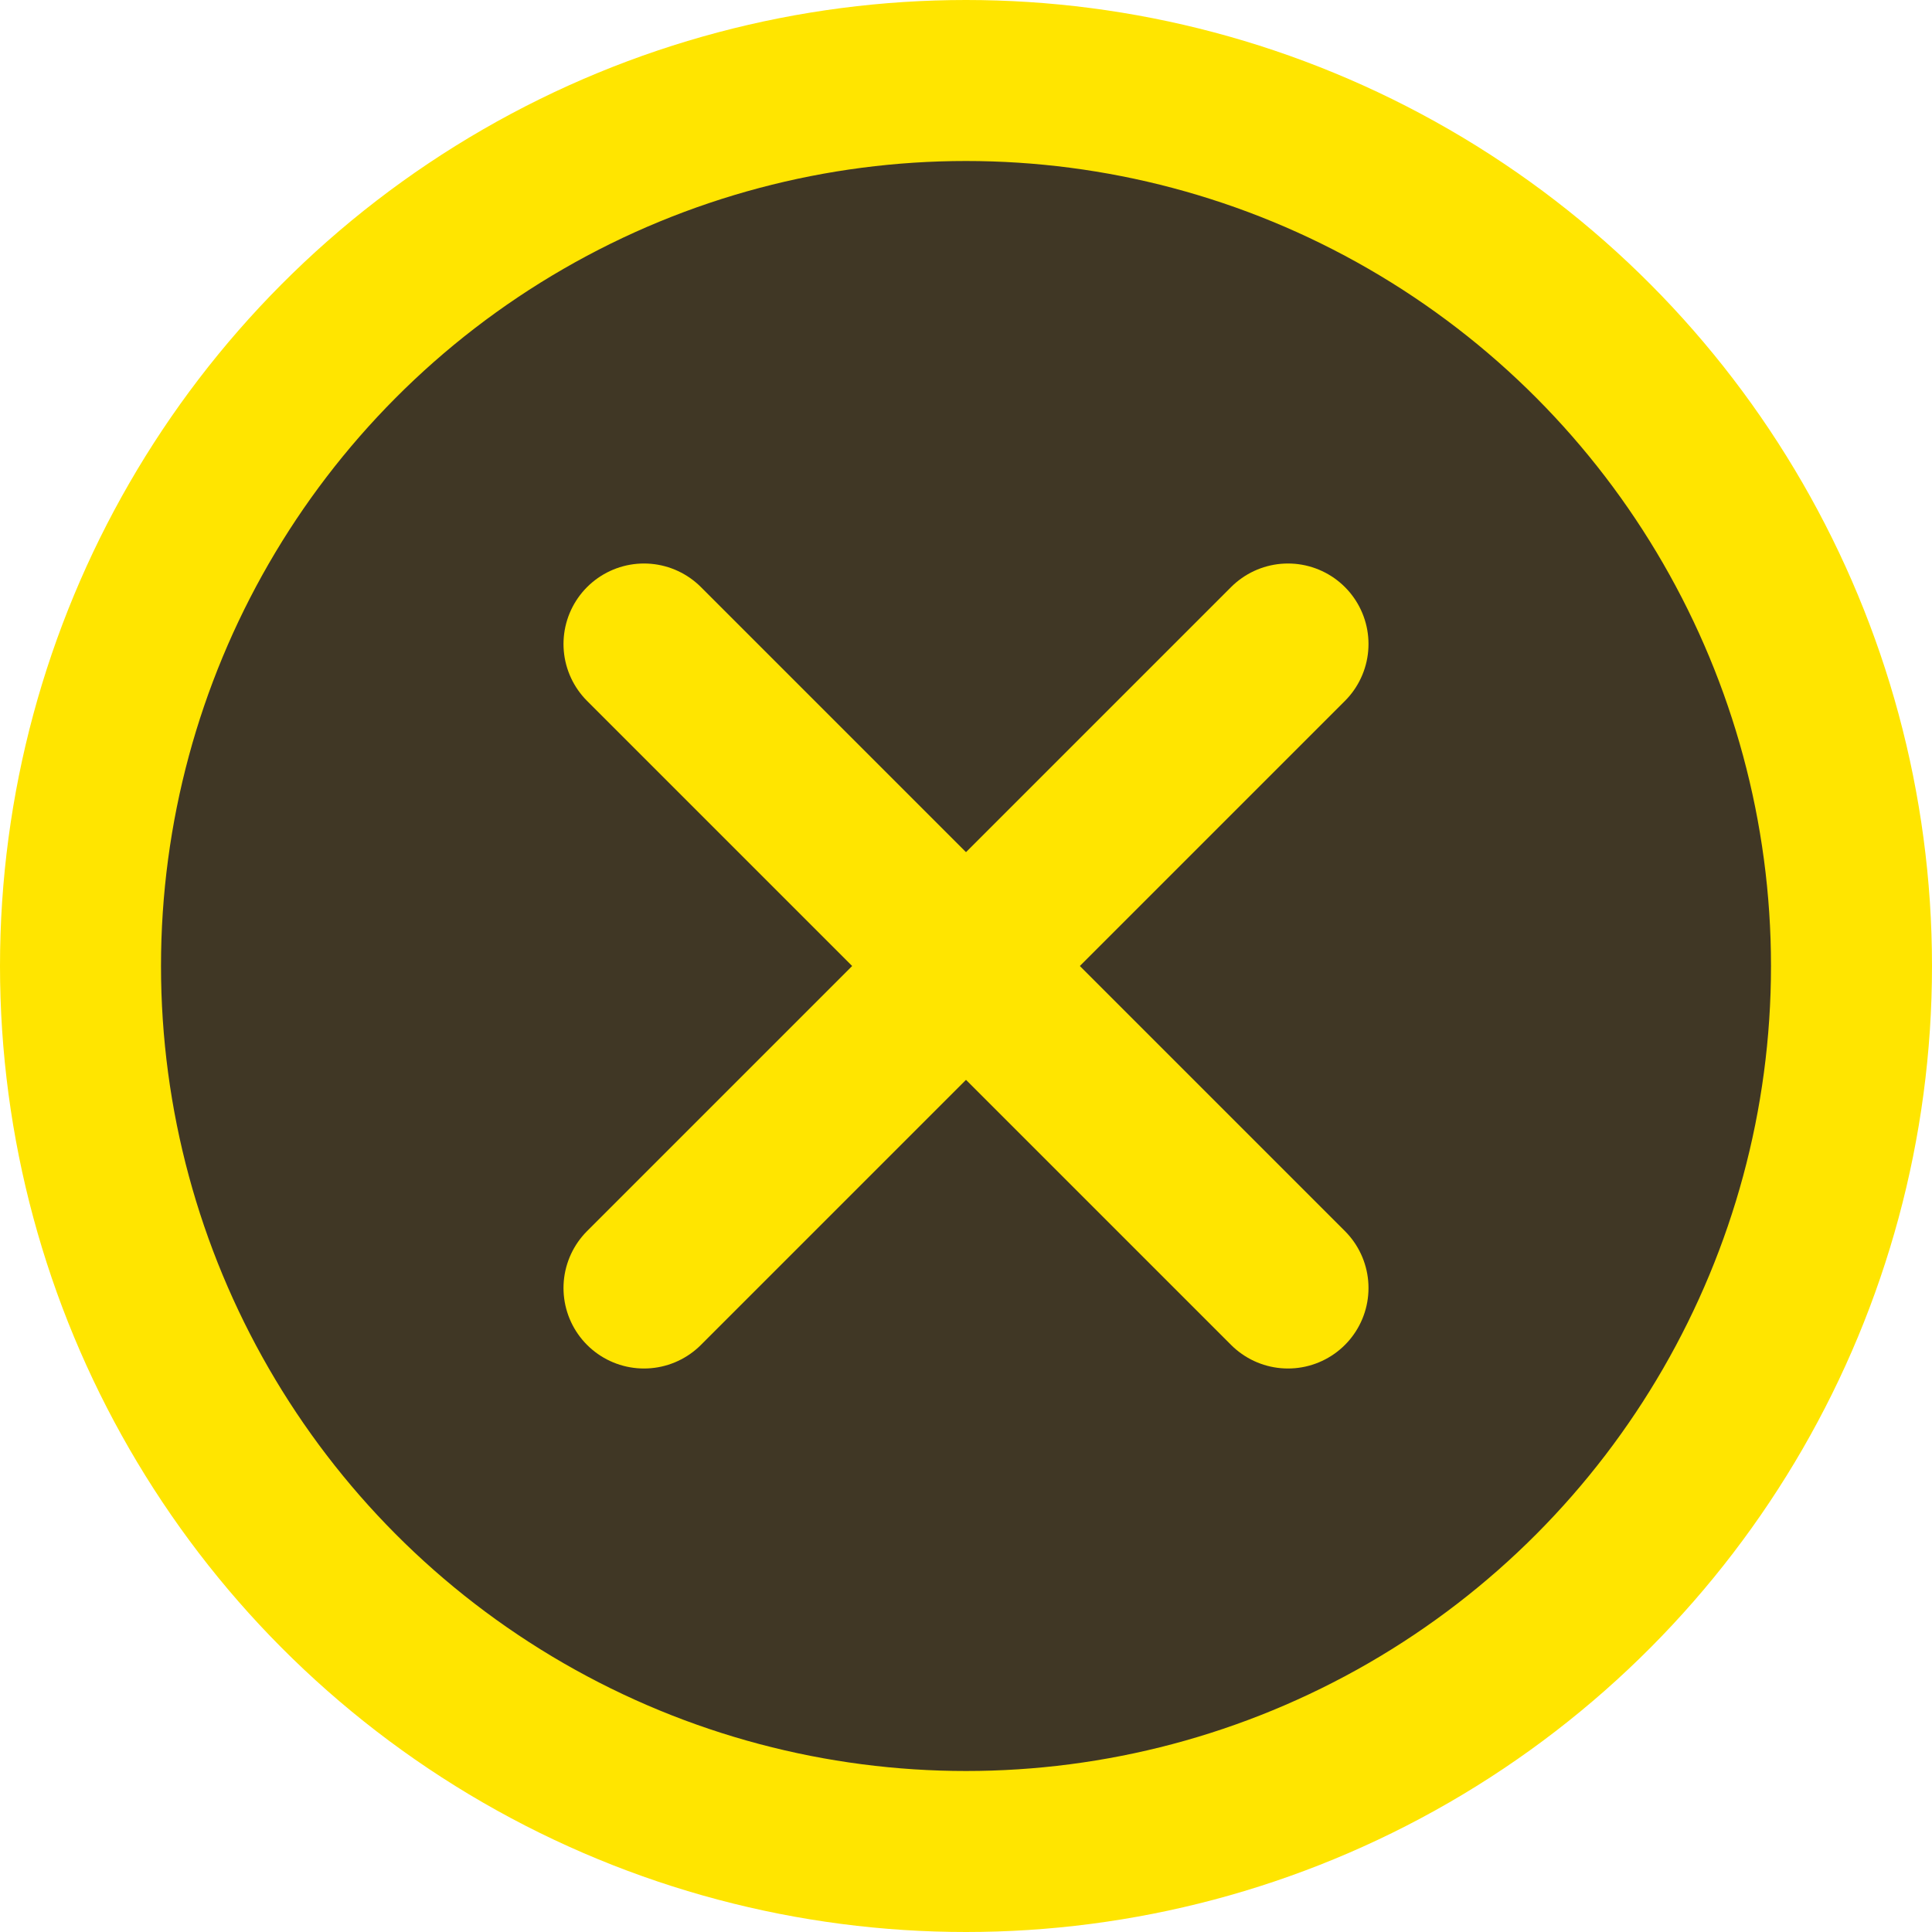<svg id="Слой_1" data-name="Слой 1" xmlns="http://www.w3.org/2000/svg" viewBox="0 0 24 24"><defs><style>.cls-1{fill:#403725;}.cls-1,.cls-2{stroke:#ffe500;stroke-linecap:round;stroke-linejoin:round;stroke-width:2px;}.cls-2{fill:none;}</style></defs><title>btn-gamburger-close</title><circle class="cls-1" cx="12" cy="12" r="11"/><path class="cls-2" d="M679,381l8,8" transform="translate(-671 -373)"/><path class="cls-2" d="M679,389l8-8" transform="translate(-671 -373)"/></svg>